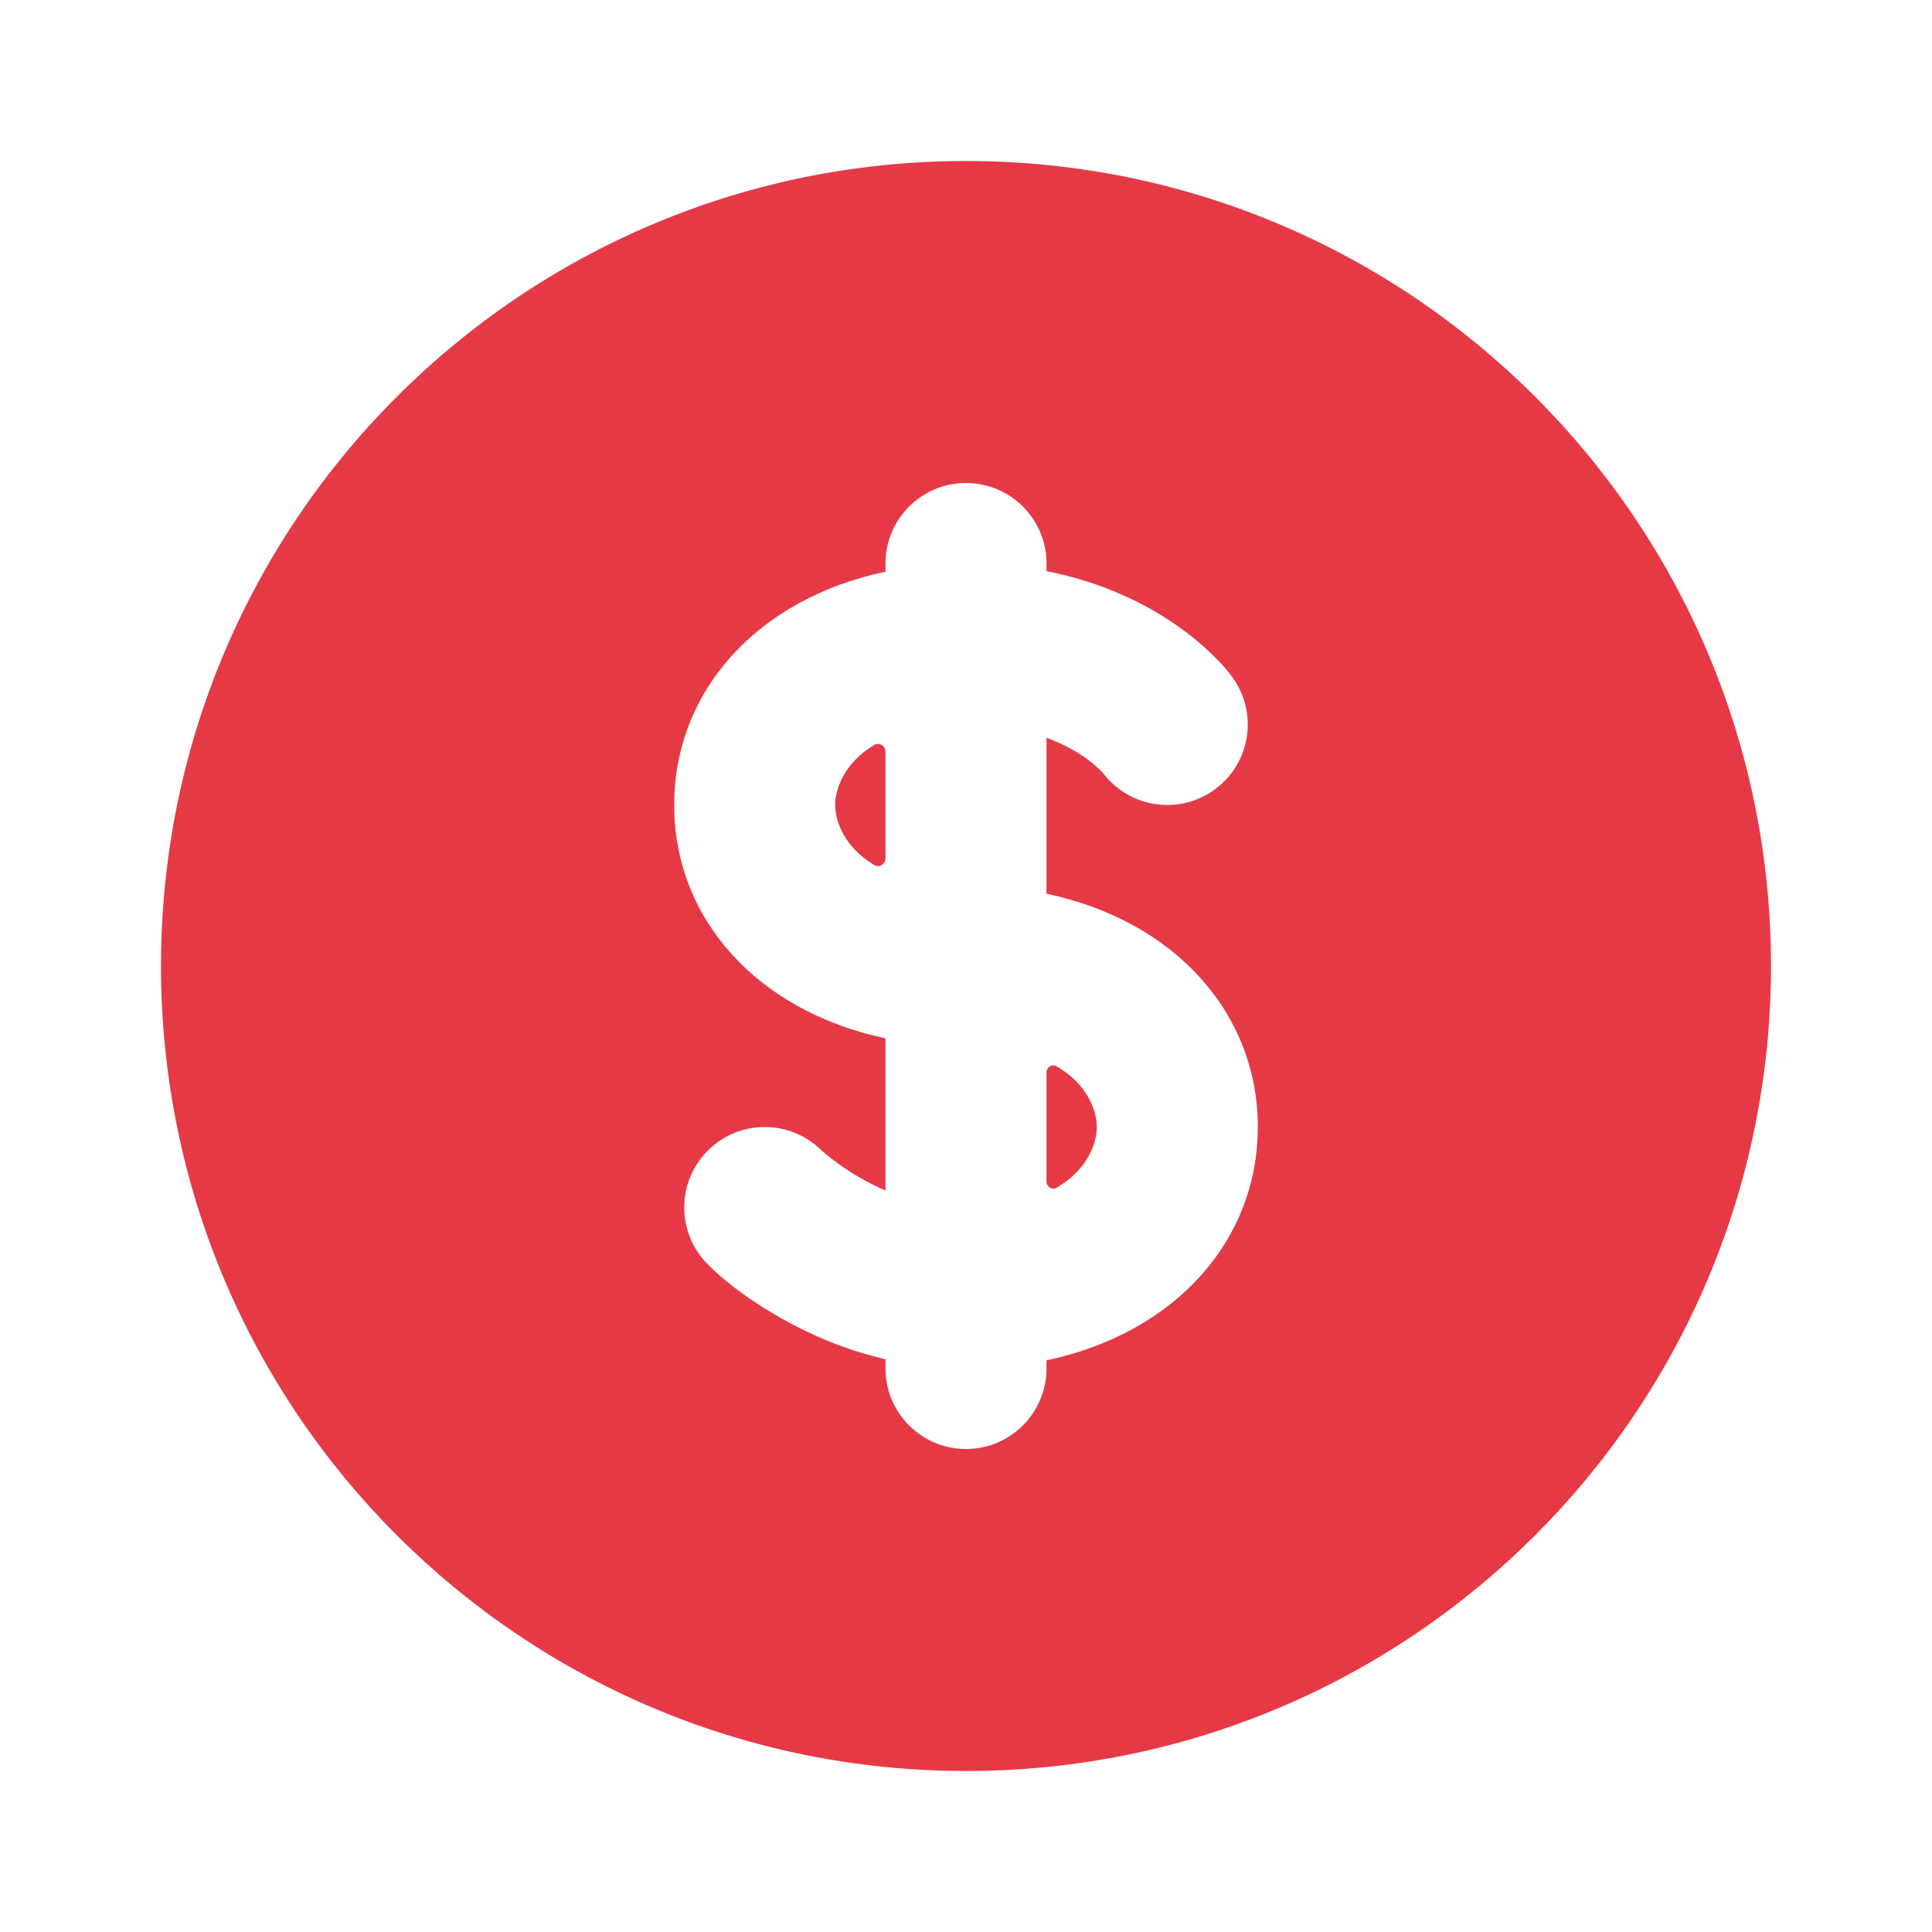 <svg width="128" height="128" viewBox="0 0 128 128" fill="none" xmlns="http://www.w3.org/2000/svg">
<path d="M128 0H0V128H128V0Z" fill="white"/>
<path fill-rule="evenodd" clip-rule="evenodd" d="M69.333 37.333C69.333 34.388 66.946 32 64 32C61.054 32 58.667 34.388 58.667 37.333V37.874C50.158 39.676 44.667 45.791 44.667 53.333C44.667 60.875 50.158 66.99 58.667 68.793V78.875C56.232 77.84 54.501 76.287 54.408 76.199C52.323 74.146 48.968 74.156 46.896 76.229C44.813 78.311 44.813 81.689 46.895 83.771C48.294 85.168 49.979 86.321 51.687 87.297C53.501 88.334 55.864 89.405 58.667 90.054V90.667C58.667 93.612 61.054 96 64 96C66.946 96 69.333 93.612 69.333 90.667V90.126C77.842 88.324 83.333 82.209 83.333 74.667C83.333 67.125 77.842 61.01 69.333 59.208V48.88C71.854 49.808 72.973 51.099 73.112 51.26C74.88 53.548 78.166 54.017 80.504 52.289C82.872 50.538 83.373 47.199 81.622 44.83C81.622 44.83 81.625 44.834 81.619 44.825C81.278 44.366 80.921 43.955 80.281 43.336C79.524 42.602 78.437 41.689 76.99 40.795C75.048 39.596 72.506 38.465 69.333 37.84V37.333ZM10.667 64C10.667 34.545 34.545 10.667 64 10.667C93.455 10.667 117.333 34.545 117.333 64C117.333 93.455 93.455 117.333 64 117.333C34.545 117.333 10.667 93.455 10.667 64Z" fill="#E63946"/>
<path fill-rule="evenodd" clip-rule="evenodd" d="M70.001 70.644C69.697 70.467 69.333 70.7 69.333 71.052V78.282C69.333 78.634 69.697 78.867 70.001 78.69C72.107 77.466 72.666 75.68 72.666 74.667C72.666 73.654 72.107 71.868 70.001 70.644Z" fill="#E63946"/>
<path fill-rule="evenodd" clip-rule="evenodd" d="M58.667 49.812C58.667 49.416 58.258 49.154 57.918 49.358C55.879 50.58 55.333 52.333 55.333 53.333C55.333 54.333 55.879 56.086 57.918 57.309C58.258 57.512 58.667 57.251 58.667 56.855V49.812Z" fill="#E63946"/>
</svg>
